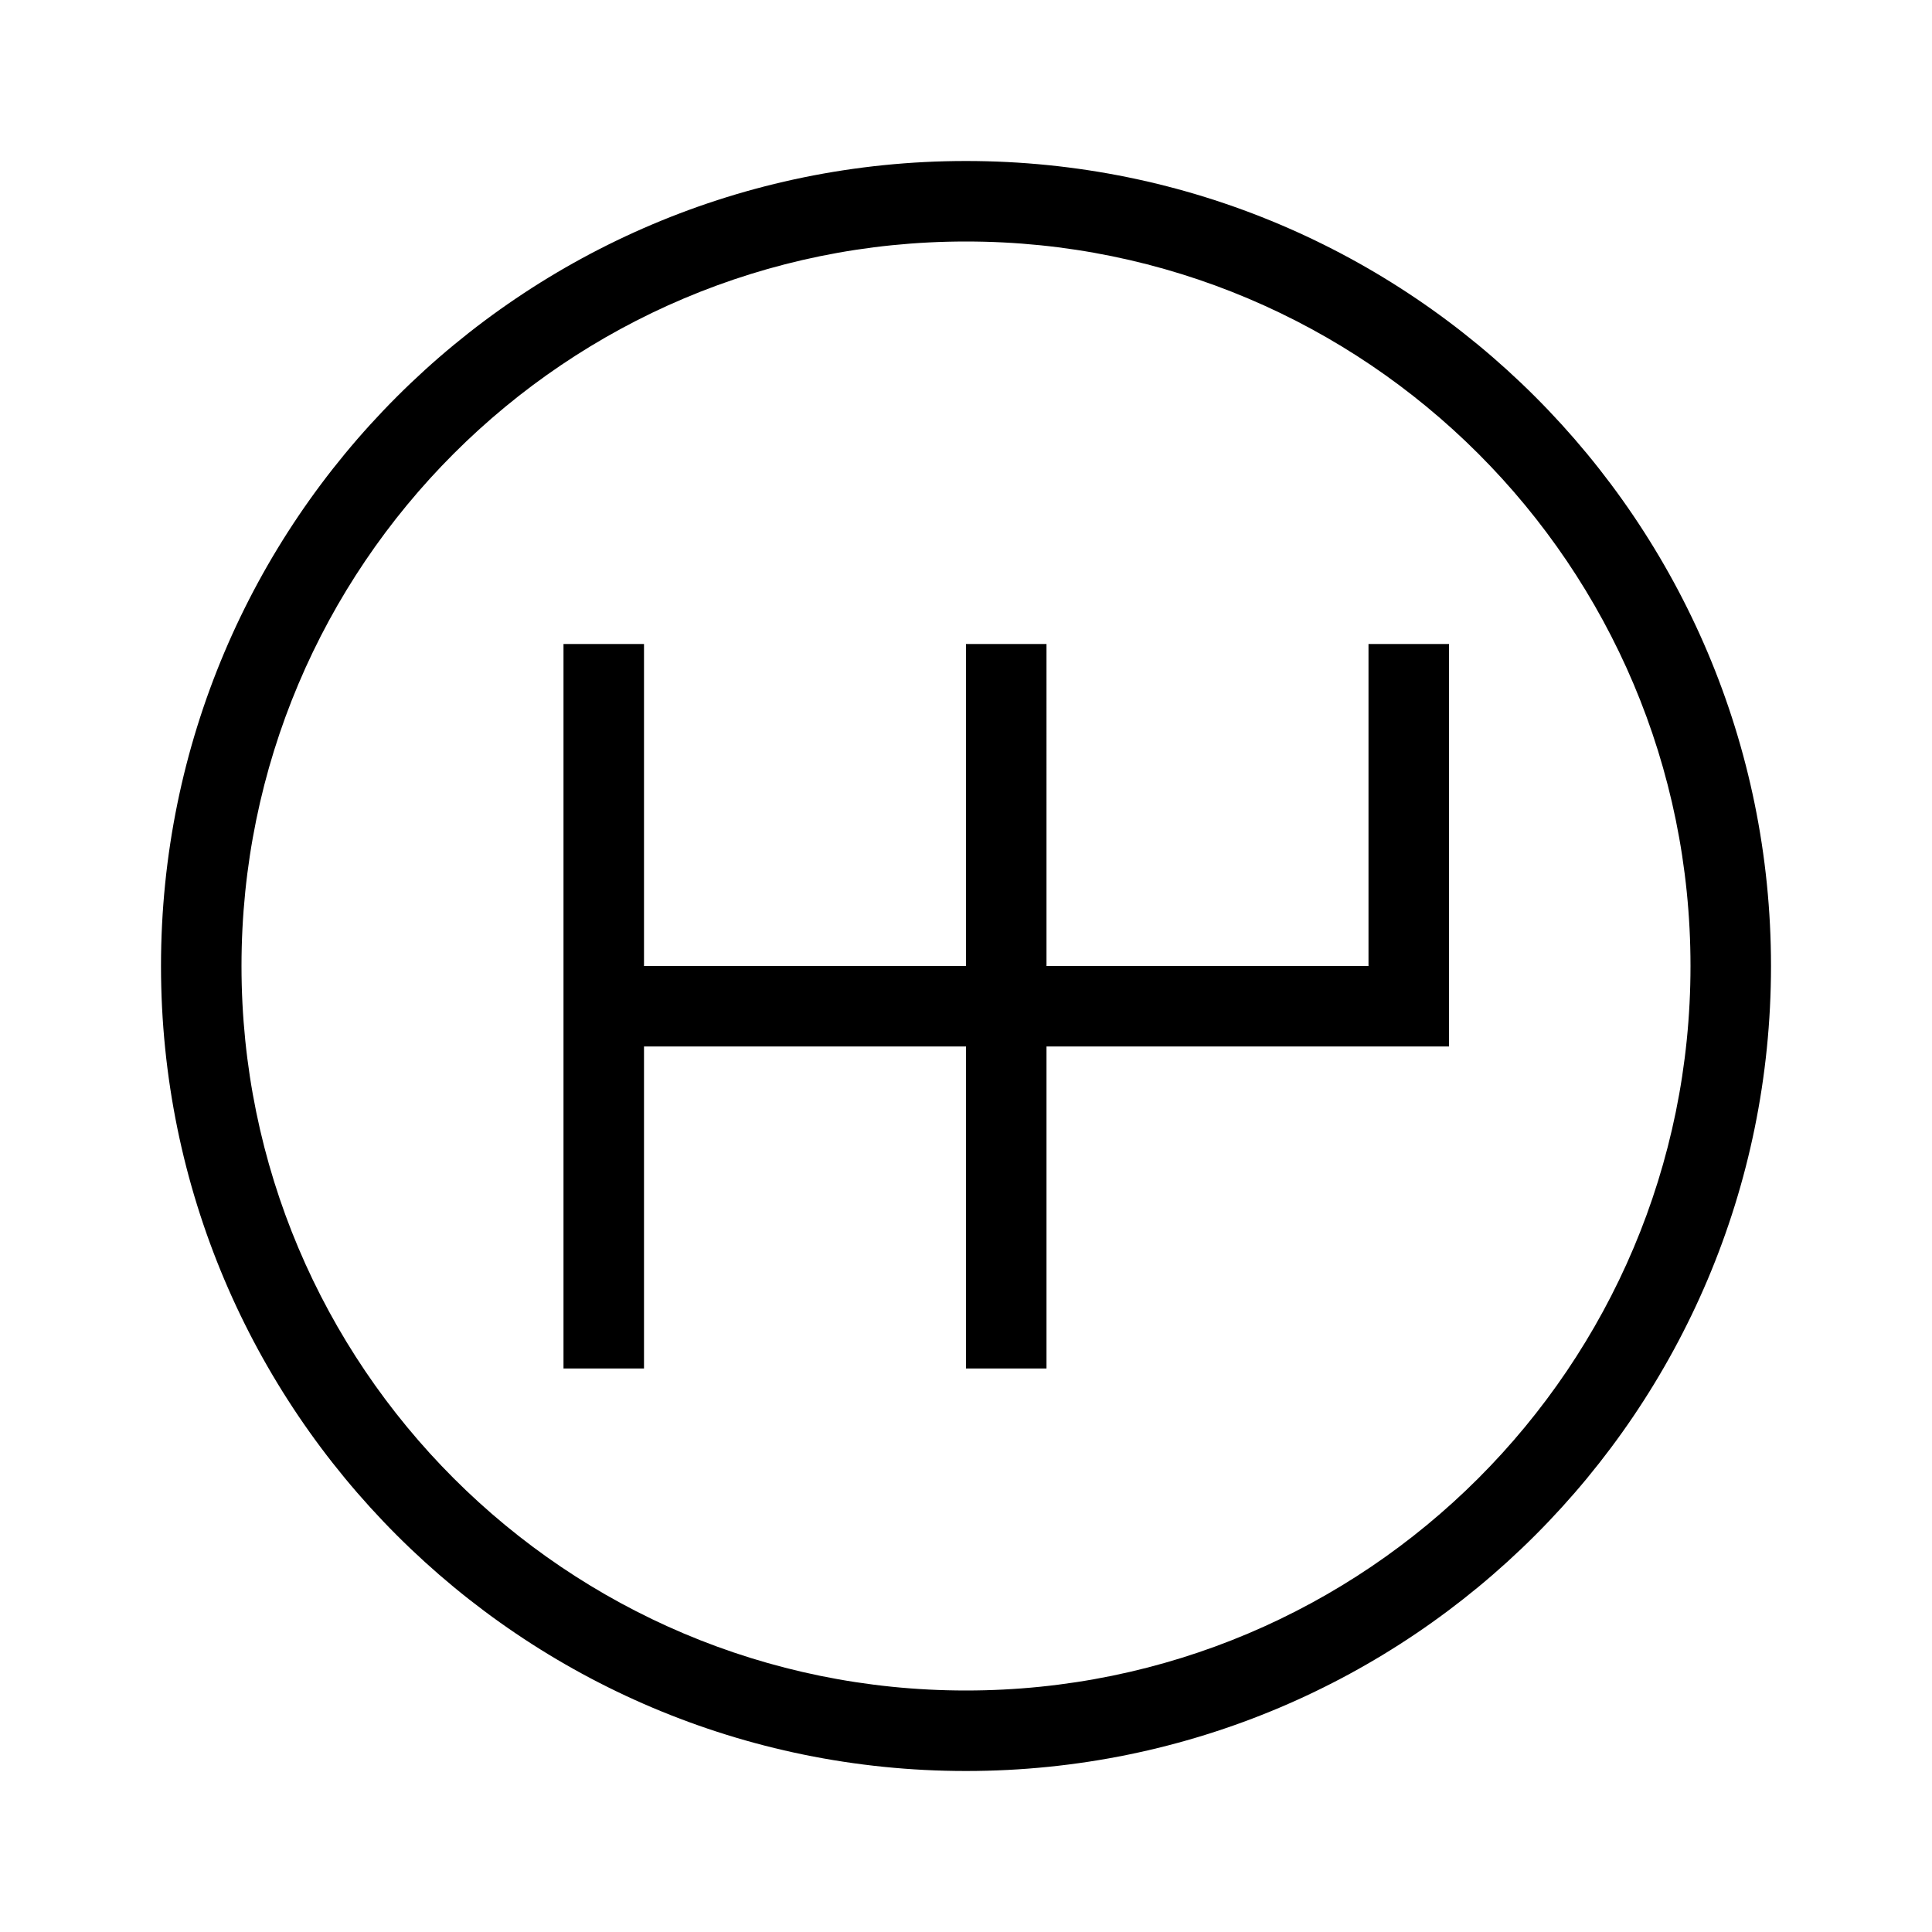<svg width="24" height="24" xmlns="http://www.w3.org/2000/svg"><path fill-rule="evenodd" clip-rule="evenodd" d="m12,3c-4.971,0-9,4.029-9,9,0,4.971,4.029,9,9,9,4.971,0,9-4.029,9-9,0-4.971-4.029-9-9-9zM2,12C2,6.477,6.477,2,12,2c5.523,0,10,4.477,10,10,0,5.523-4.477,10-10,10C6.477,22,2,17.523,2,12zm5-4v9h1v-4h4v4h1v-4h5V8h-1v4h-4V8h-1v4H8V8H7z"/></svg>